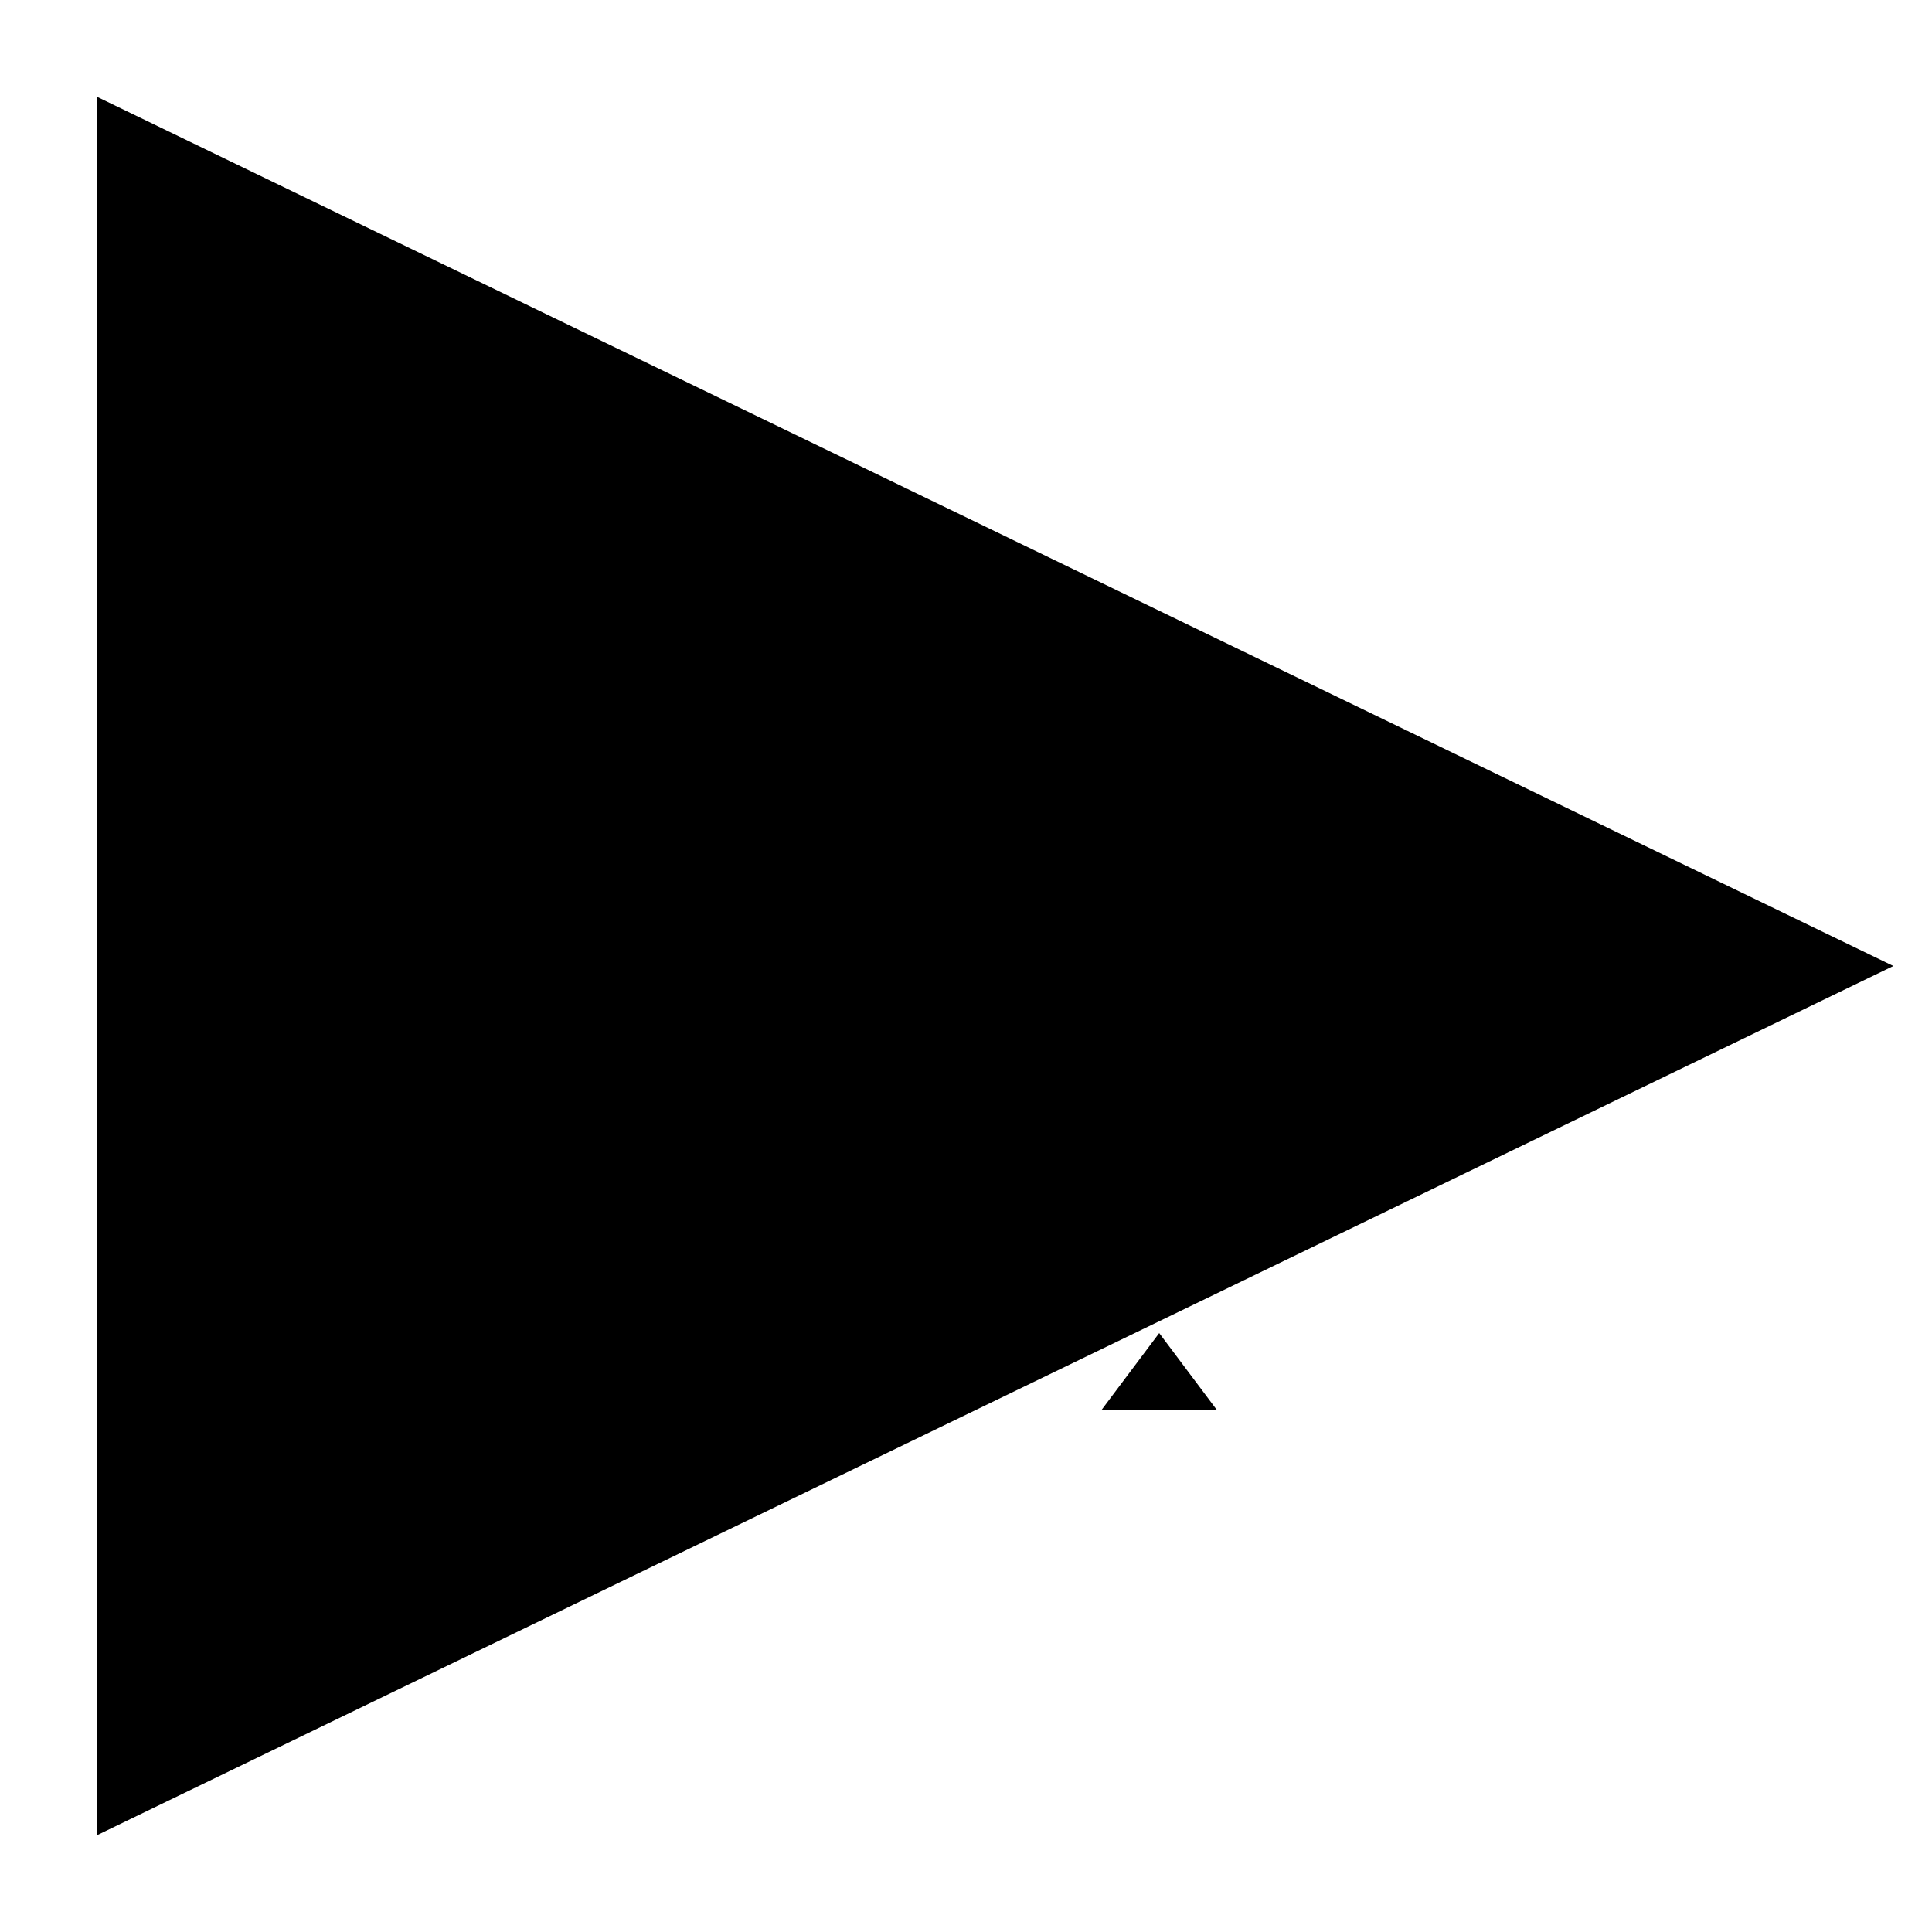 <?xml version="1.0" standalone="no"?>
<!--Created with Sketsa SVG Editor (http://www.kiyut.com)-->
<?xml-stylesheet type="text/css" href="..\abstract.css" ?>
<svg contentScriptType="text/ecmascript" width="100.0px" xmlns:xlink="http://www.w3.org/1999/xlink" baseProfile="full"
    zoomAndPan="magnify" contentStyleType="text/css" height="100.0px" preserveAspectRatio="xMidYMid meet" xmlns="http://www.w3.org/2000/svg"
    version="1.0">
    <polygon points="5.0,5.0 98.0,50.0 5.0,95.0"/>
    <line y2="50" x2="5" y1="50"/>
    <line y2="50" x1="98" x2="100" y1="50"/>
    <line y2="68.5" x1="60" x2="60" y1="90"/>
    <polygon points="57.0,73.0 60.0,69.0 63.0,73.0"/>
</svg>